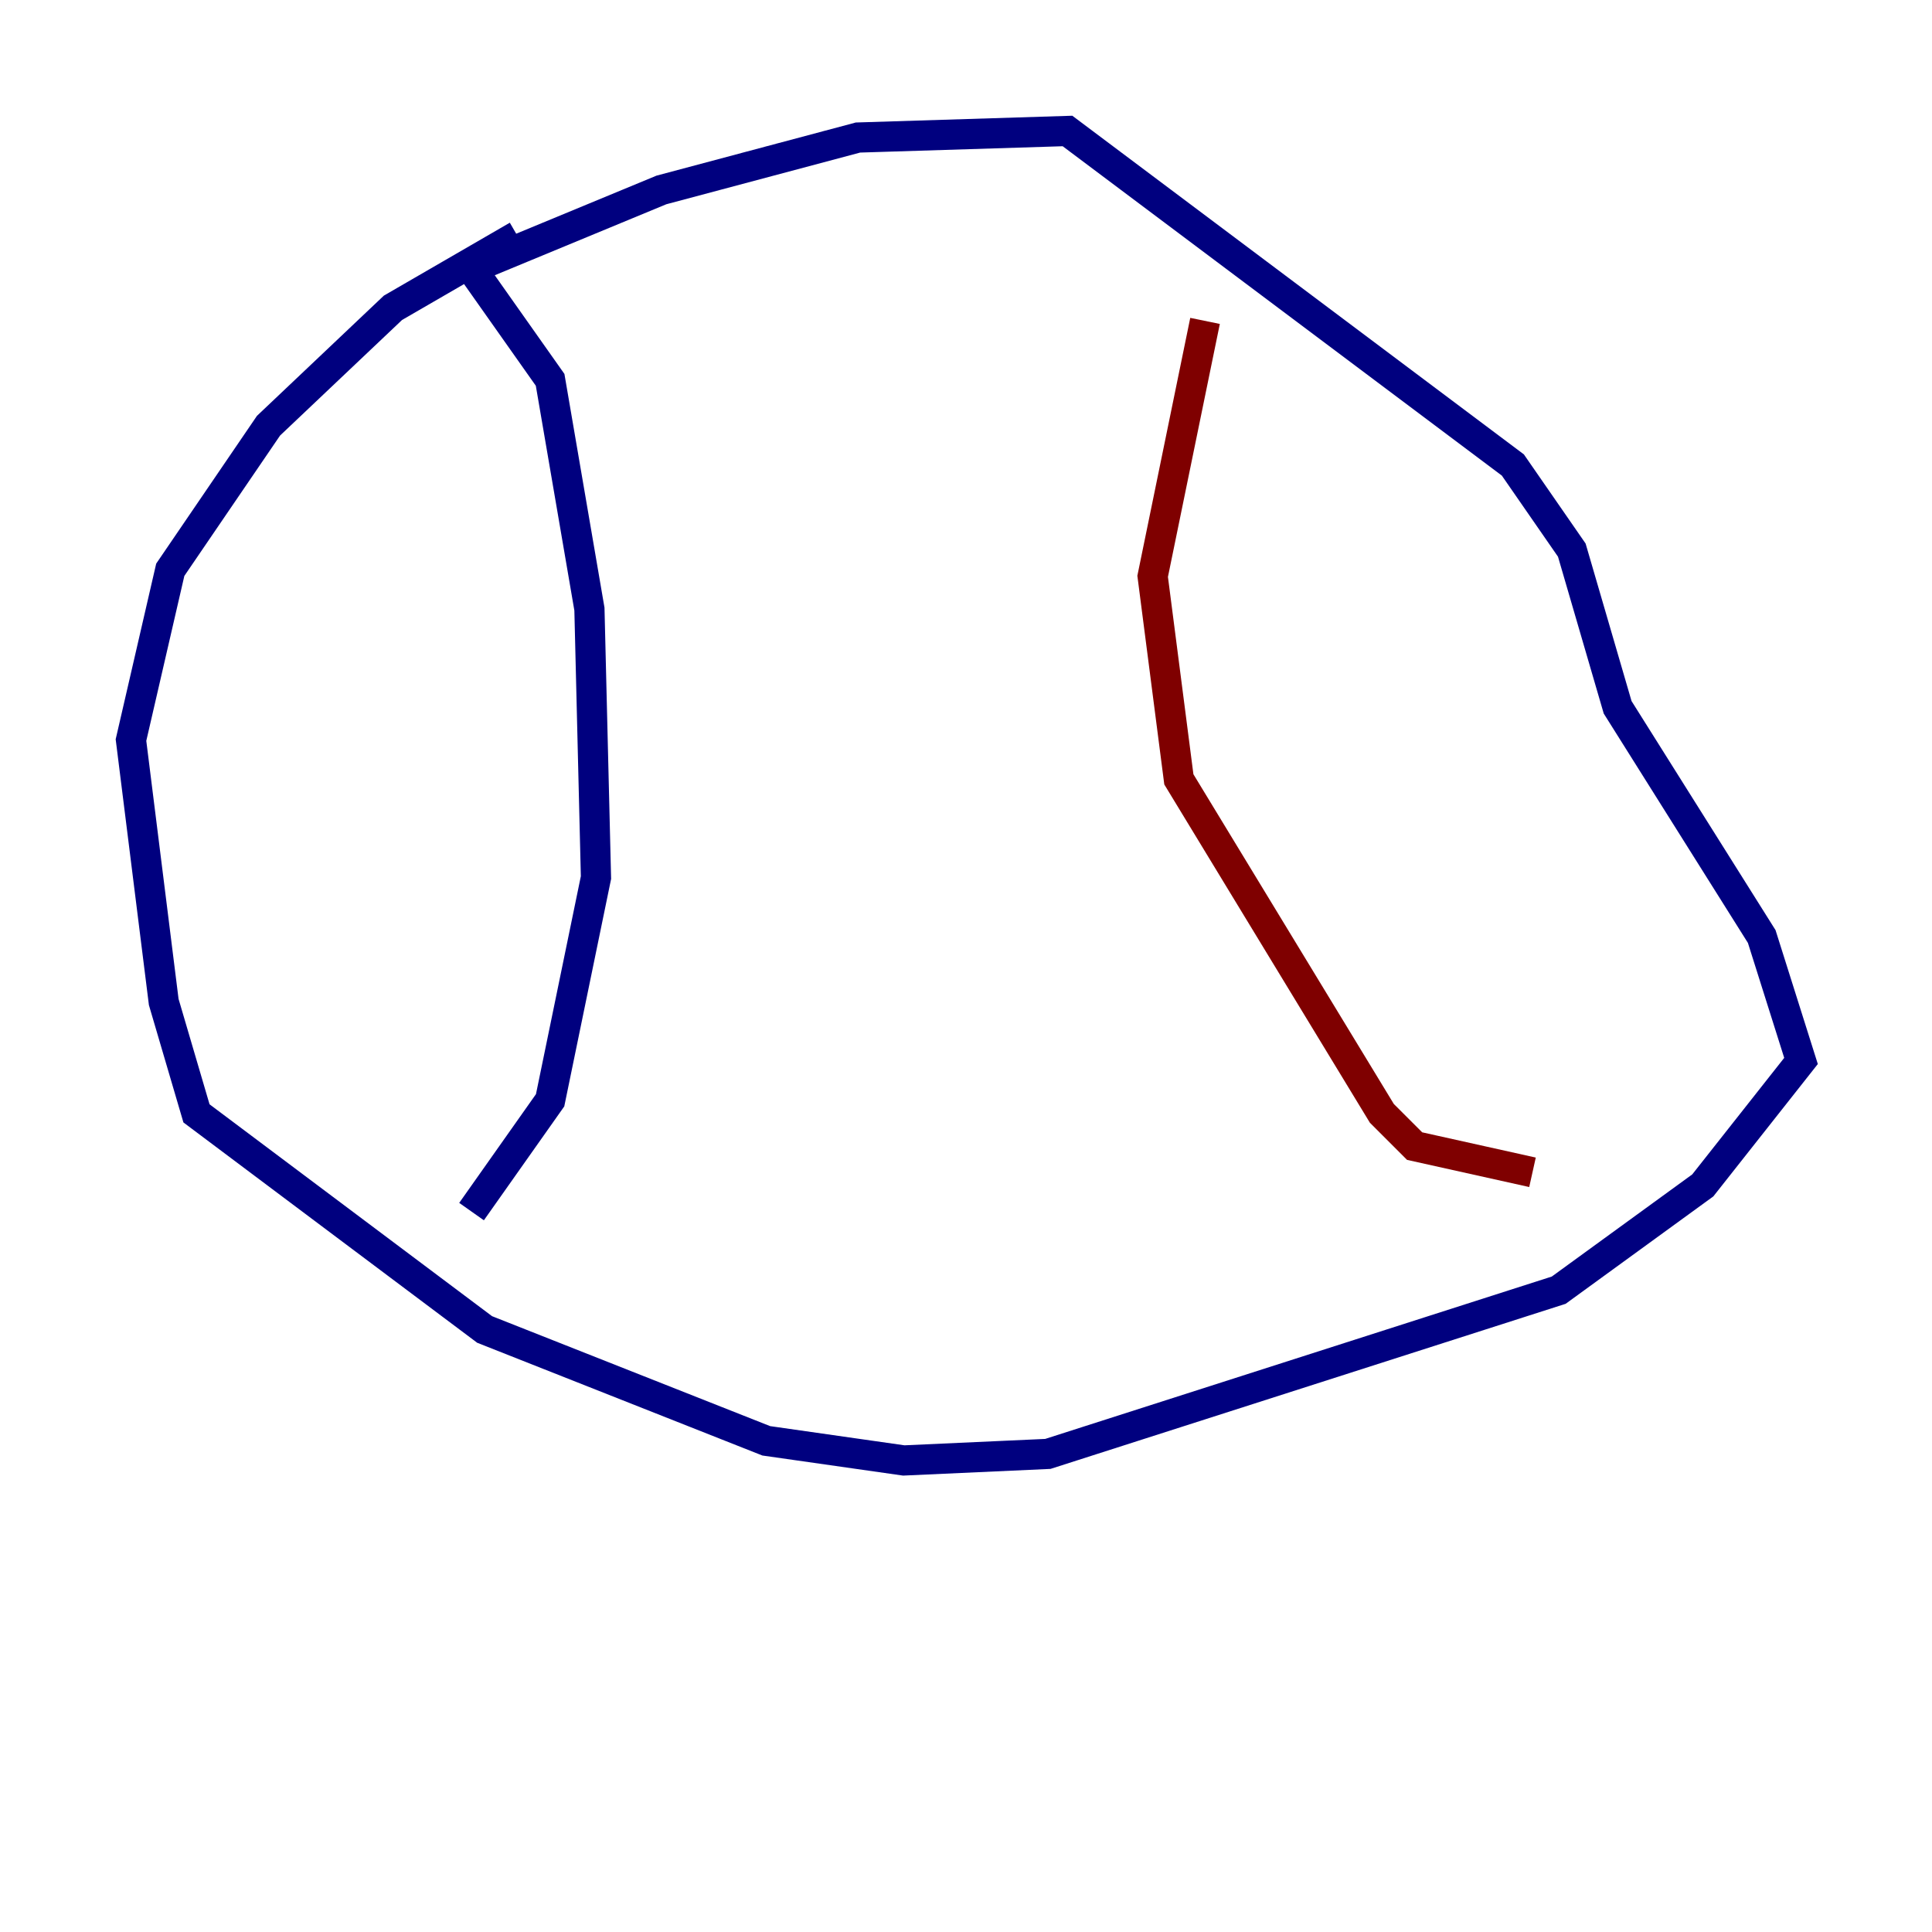 <?xml version="1.0" encoding="utf-8" ?>
<svg baseProfile="tiny" height="128" version="1.2" viewBox="0,0,128,128" width="128" xmlns="http://www.w3.org/2000/svg" xmlns:ev="http://www.w3.org/2001/xml-events" xmlns:xlink="http://www.w3.org/1999/xlink"><defs /><polyline fill="none" points="34.278,15.62 26.034,20.393 17.79,28.203 11.281,37.749 8.678,49.031 10.848,66.386 13.017,73.763 32.108,88.081 50.766,95.458 59.878,96.759 69.424,96.325 103.268,85.478 112.814,78.536 119.322,70.291 116.719,62.047 107.173,46.861 104.136,36.447 100.231,30.807 70.725,8.678 56.841,9.112 43.824,12.583 31.241,17.79 36.447,25.166 39.051,40.352 39.485,58.142 36.447,72.895 31.241,80.271" stroke="#00007f" stroke-width="2" /><polyline fill="none" points="79.837,21.261 76.366,38.183 78.102,51.634 91.552,73.763 93.722,75.932 101.532,77.668" stroke="#7f0000" stroke-width="2" /></svg>